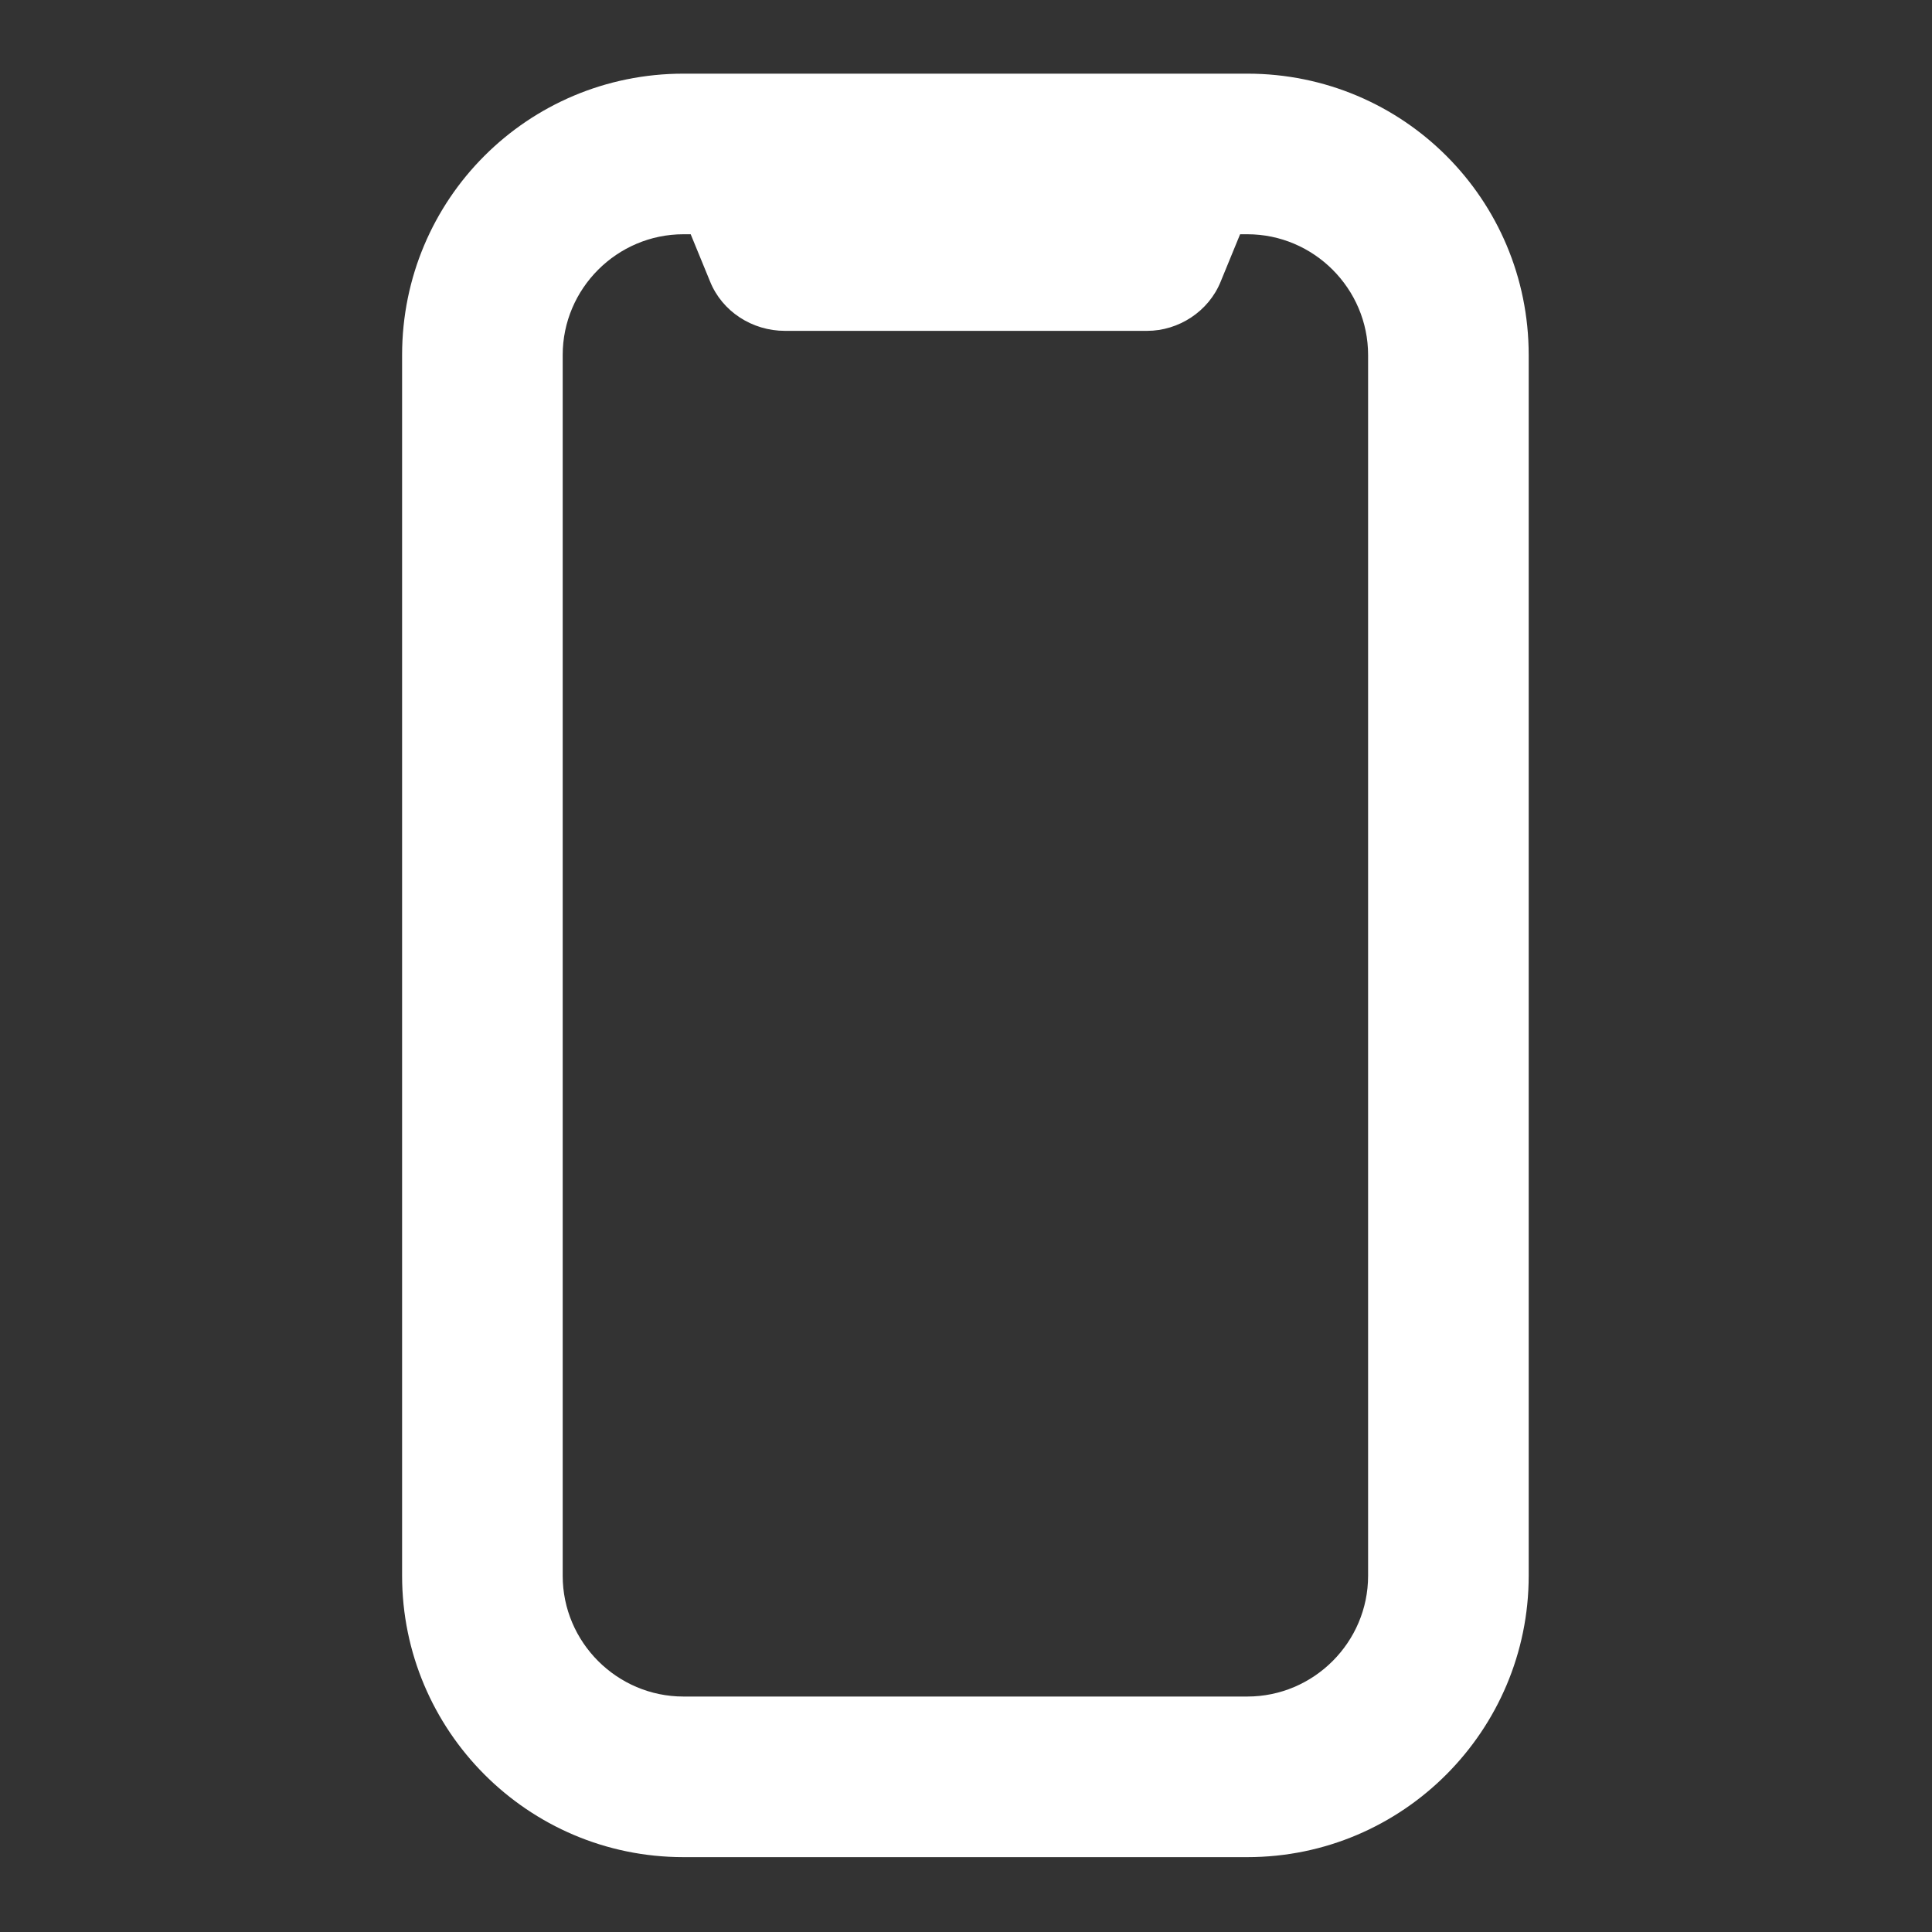 <svg width="16" height="16" viewBox="0 0 16 16" fill="none" xmlns="http://www.w3.org/2000/svg" xmlns:xlink="http://www.w3.org/1999/xlink">
	<rect x="0" y="0" width="16" height="16" fill="#333333" stroke="none"/>
	<desc>
			Created with Pixso.
	</desc>
	<defs/>
	<path id="Rectangle (Stroke)" d="M5.66 1.94C5.11 1.94 4.66 2.39 4.66 2.94L4.66 13.05C4.66 13.6 5.11 14.05 5.66 14.05L10.33 14.05C10.88 14.05 11.33 13.6 11.33 13.05L11.33 2.94C11.33 2.39 10.88 1.94 10.33 1.94L10.27 1.94L10.11 2.33C10.01 2.58 9.76 2.74 9.5 2.74L6.5 2.74C6.23 2.74 5.98 2.58 5.88 2.33L5.72 1.94L5.66 1.94ZM3.33 2.94C3.33 1.65 4.37 0.61 5.66 0.61L10.33 0.61C11.62 0.61 12.66 1.65 12.66 2.94L12.66 13.05C12.66 14.33 11.62 15.38 10.33 15.38L5.66 15.38C4.37 15.38 3.33 14.33 3.33 13.05L3.33 2.94Z" fill="#FFFFFF" fill-opacity="1" fill-rule="evenodd"/>
</svg>
